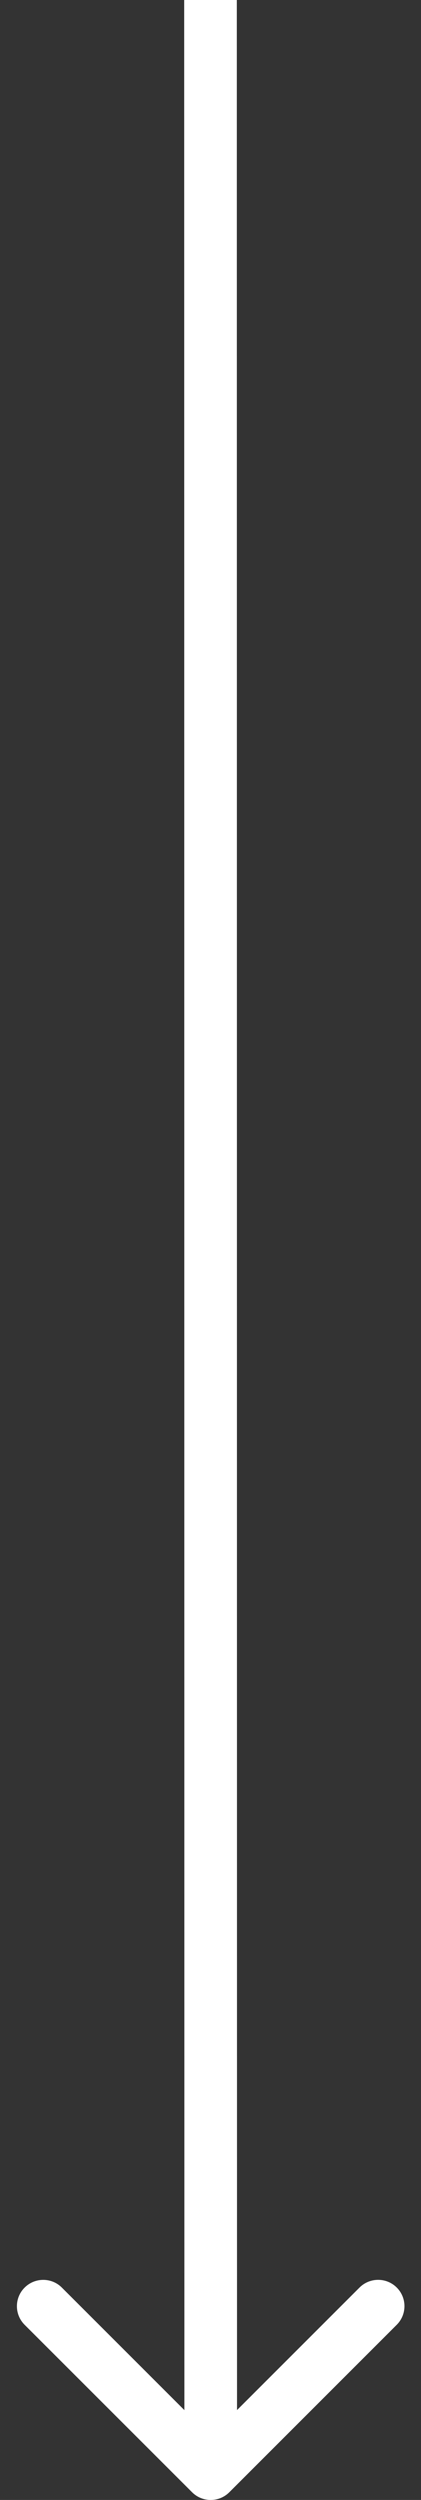 <svg width="16" height="95" viewBox="0 0 16 95" fill="none" xmlns="http://www.w3.org/2000/svg">
<rect x="0" y="0" width="16" height="95" fill="#333333" stroke="none"/>
<path d="M7.3 94.707C7.691 95.098 8.324 95.098 8.715 94.707L15.078 88.343C15.469 87.952 15.469 87.319 15.078 86.928C14.688 86.538 14.054 86.538 13.664 86.928L8.007 92.586L2.35 86.929C1.96 86.539 1.326 86.539 0.936 86.93C0.545 87.32 0.545 87.953 0.936 88.344L7.3 94.707ZM7 7.99832e-05L7.008 94L9.008 94L9 -7.99832e-05L7 7.99832e-05Z" fill="white"/>
</svg>

